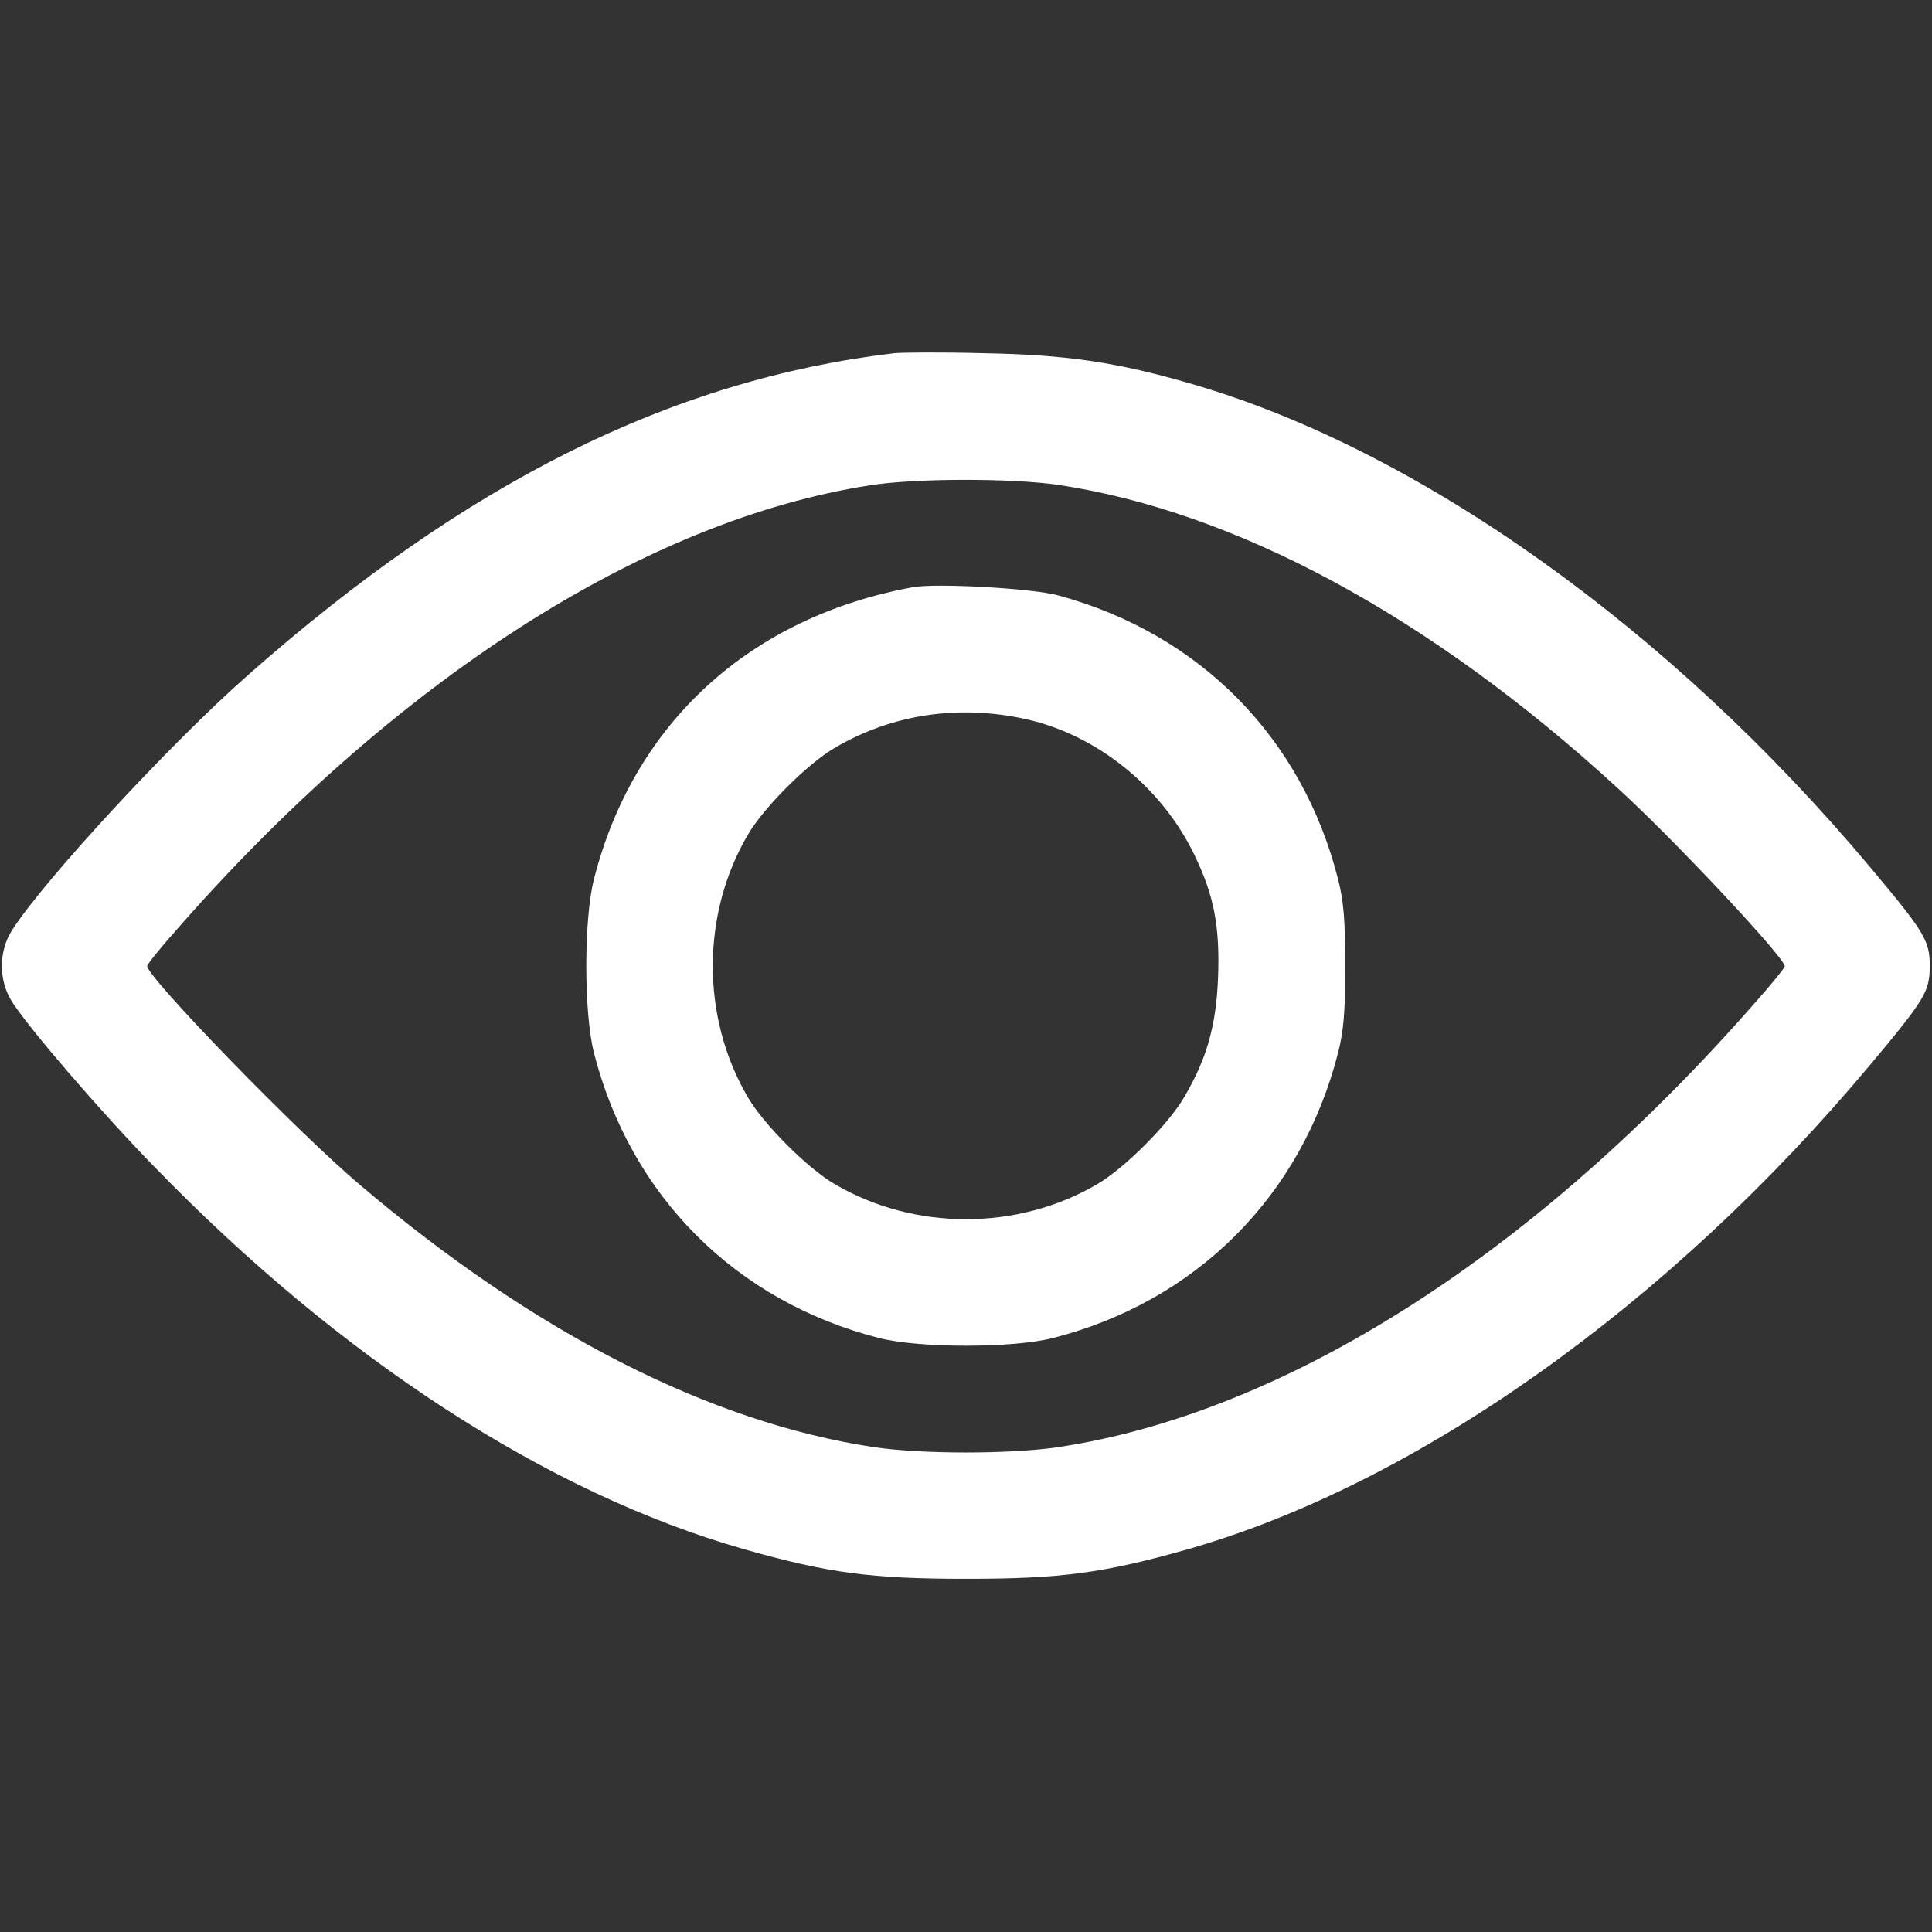 <svg version="1.0" xmlns="http://www.w3.org/2000/svg"
 width="512pt" height="512pt" viewBox="0 0 512 512"
 preserveAspectRatio="xMidYMid meet">

<rect x="0" y="0" width="512" height="512" fill="#333333" stroke="none"/>

<g transform="translate(0,512) scale(0.1,-0.1)"
fill="#ffffff" stroke="none">
<path d="M2370 4184 c-589 -70 -1135 -342 -1715 -855 -203 -179 -537 -540
-623 -674 -36 -56 -36 -134 0 -190 46 -72 240 -297 378 -438 493 -508 1042
-864 1560 -1012 225 -64 339 -79 590 -79 251 0 365 15 590 79 607 174 1274
647 1806 1283 146 174 158 195 158 262 0 67 -12 88 -158 262 -529 631 -1194
1105 -1796 1280 -202 59 -336 78 -555 82 -110 3 -216 2 -235 0z m435 -349
c471 -71 984 -348 1477 -799 151 -137 448 -454 448 -477 0 -3 -34 -46 -77 -94
-582 -666 -1244 -1089 -1848 -1180 -128 -19 -362 -19 -490 0 -435 66 -899 303
-1360 694 -167 141 -565 551 -565 581 0 4 34 47 77 95 578 661 1240 1086 1839
1179 122 19 375 19 499 1z"/>
<path d="M2420 3564 c-433 -79 -741 -361 -846 -774 -27 -106 -27 -354 0 -460
97 -380 376 -659 756 -756 106 -27 354 -27 460 0 380 97 659 376 756 756 15
58 19 110 19 230 0 120 -4 172 -19 230 -95 375 -366 650 -741 752 -68 19 -323
33 -385 22z m300 -350 c187 -42 358 -179 445 -359 52 -107 68 -189 63 -325 -5
-129 -30 -216 -90 -318 -42 -72 -158 -188 -230 -230 -211 -124 -485 -124 -696
0 -72 42 -188 158 -230 230 -124 211 -124 485 0 696 42 72 158 188 230 230
151 89 328 116 508 76z"/>
</g>
</svg>
